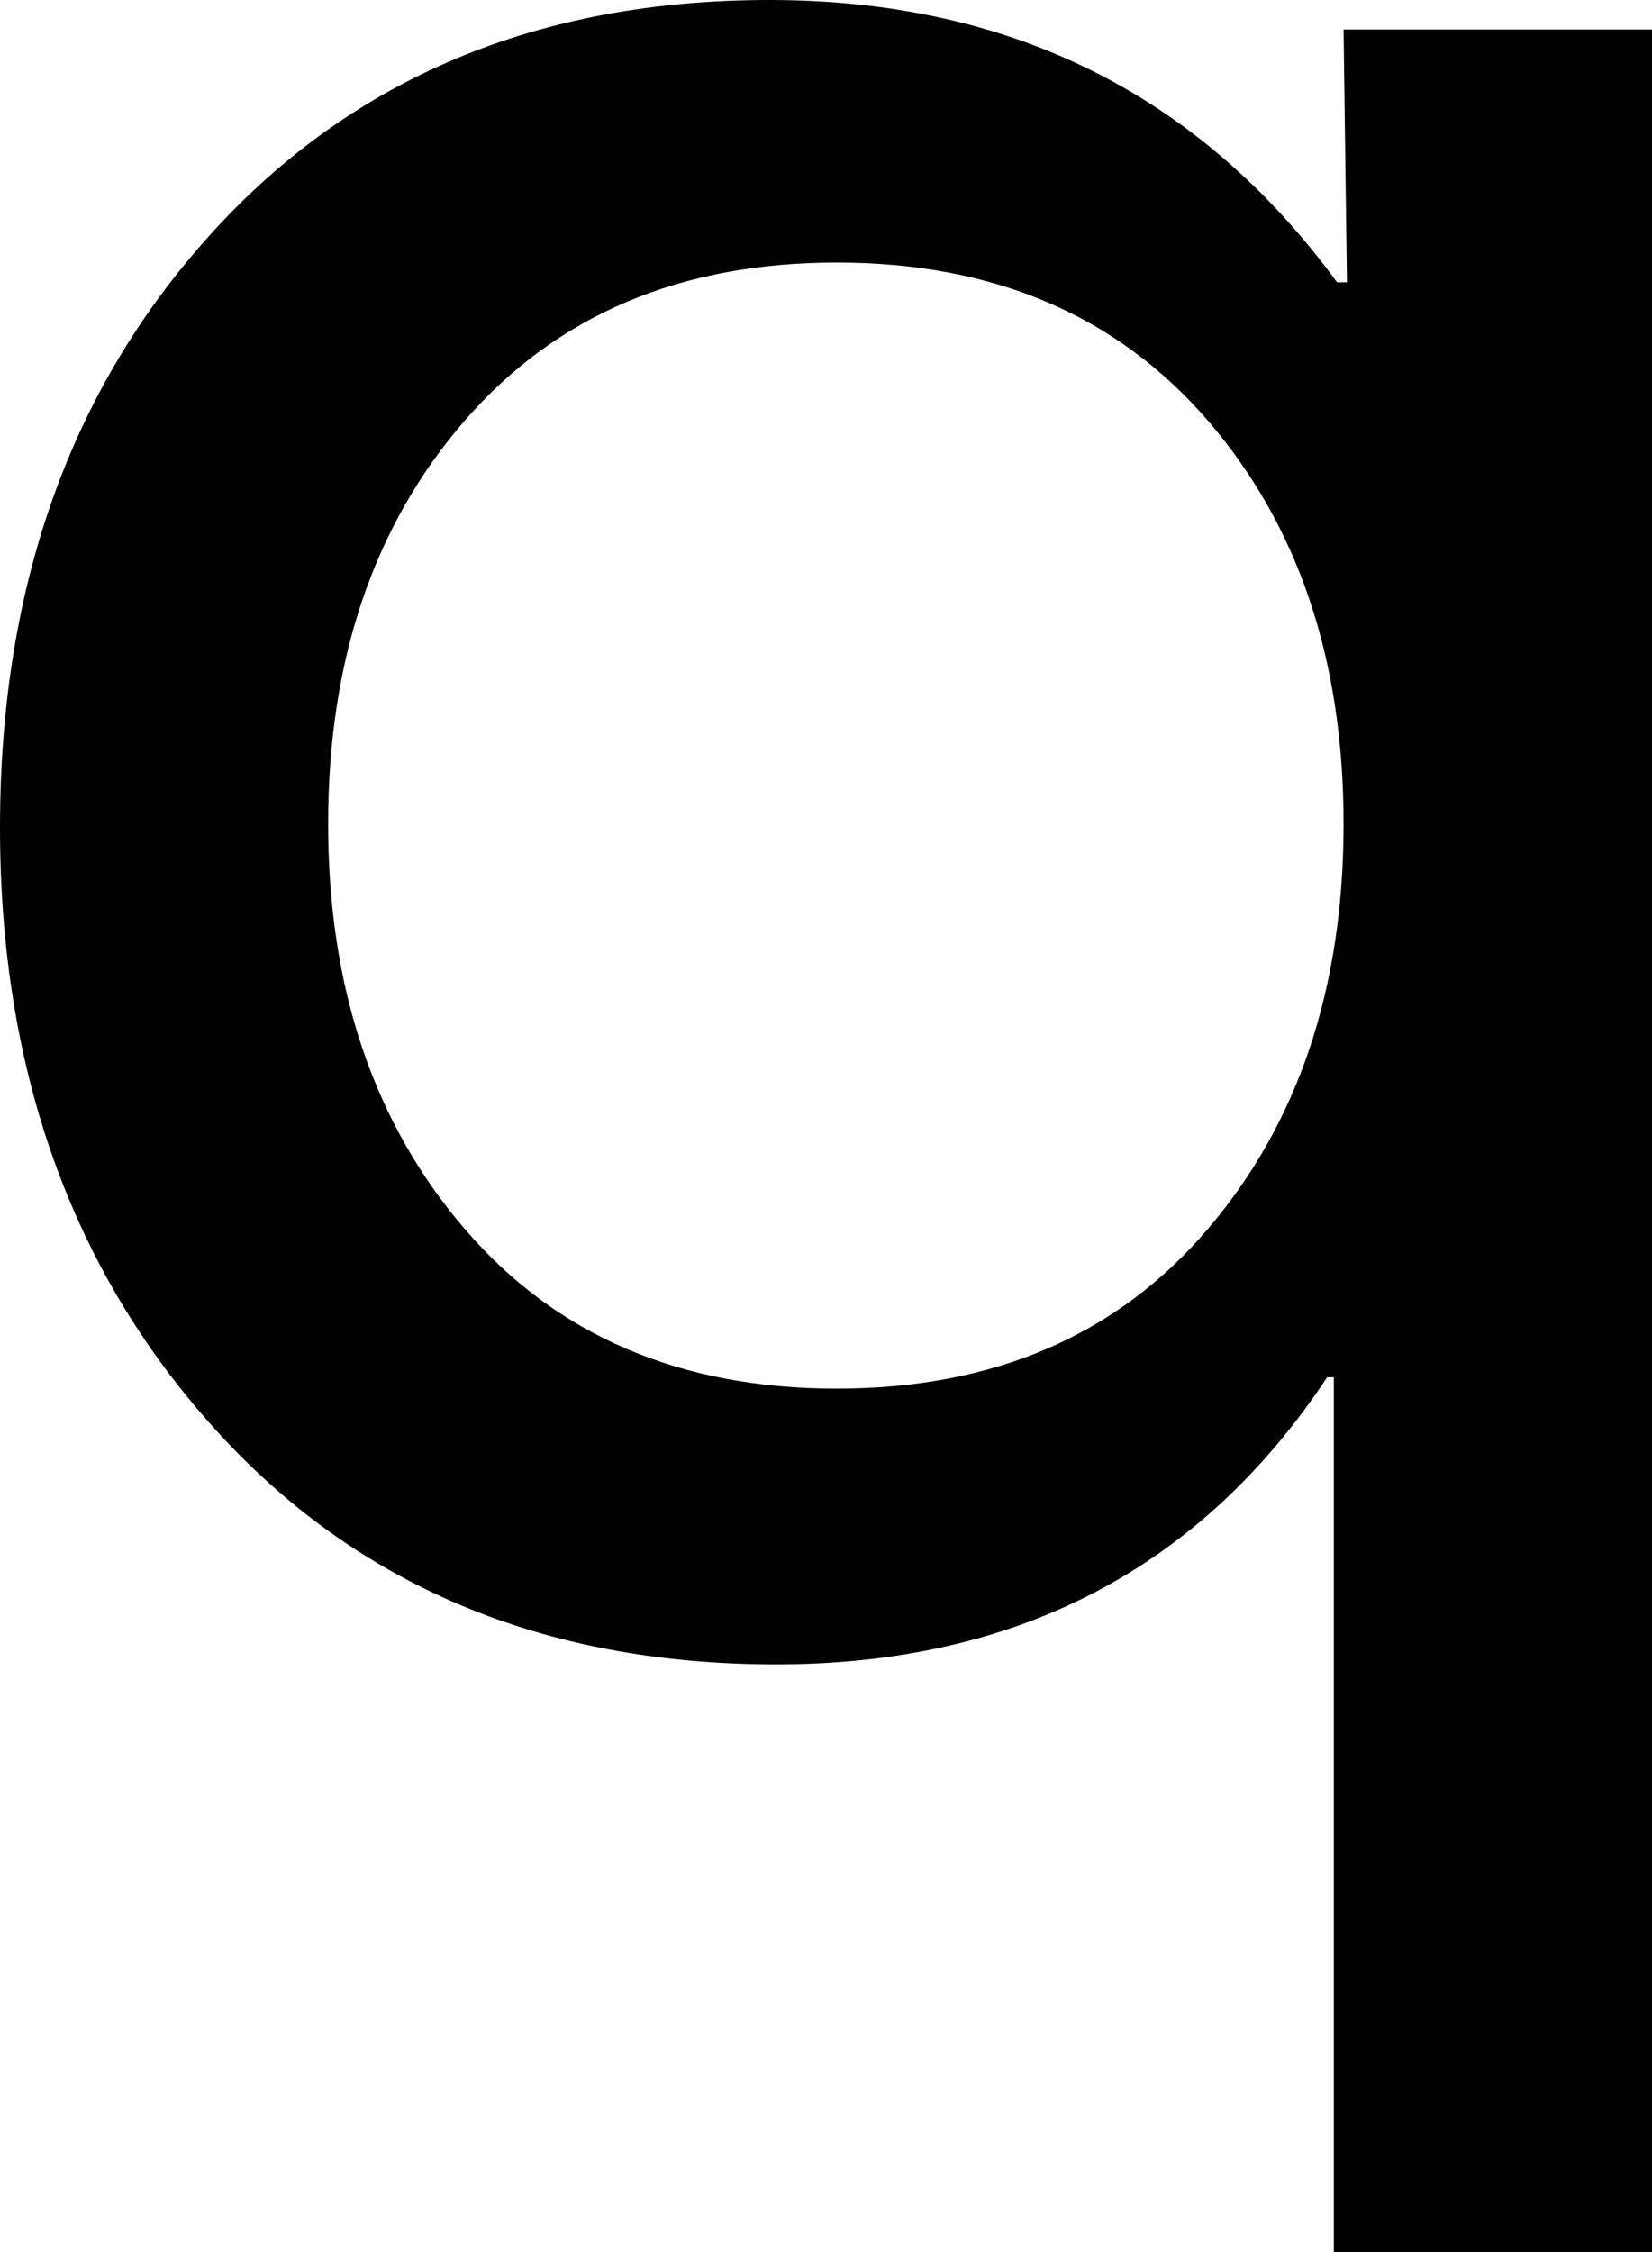 <svg width="14.751" height="20.098" viewBox="1.025 -34.614 14.751 20.098" xmlns="http://www.w3.org/2000/svg"><path d="M1.025 -27.231C1.025 -29.38 1.655 -31.147 2.915 -32.534C4.175 -33.921 5.835 -34.614 7.896 -34.614C10.044 -34.614 11.733 -33.774 12.964 -32.095L13.052 -32.095L13.022 -34.351L15.776 -34.351L15.776 -14.517L12.935 -14.517L12.935 -22.324L12.876 -22.324C11.743 -20.615 10.103 -19.761 7.954 -19.761C5.874 -19.761 4.199 -20.466 2.93 -21.877C1.66 -23.289 1.025 -25.073 1.025 -27.231ZM3.955 -27.261C3.955 -25.796 4.363 -24.59 5.178 -23.643C5.994 -22.695 7.1 -22.222 8.496 -22.222C9.893 -22.222 10.996 -22.695 11.807 -23.643C12.617 -24.59 13.022 -25.796 13.022 -27.261C13.022 -28.726 12.617 -29.927 11.807 -30.864C10.996 -31.802 9.893 -32.271 8.496 -32.271C7.1 -32.271 5.994 -31.802 5.178 -30.864C4.363 -29.927 3.955 -28.726 3.955 -27.261ZM3.955 -27.261"></path></svg>